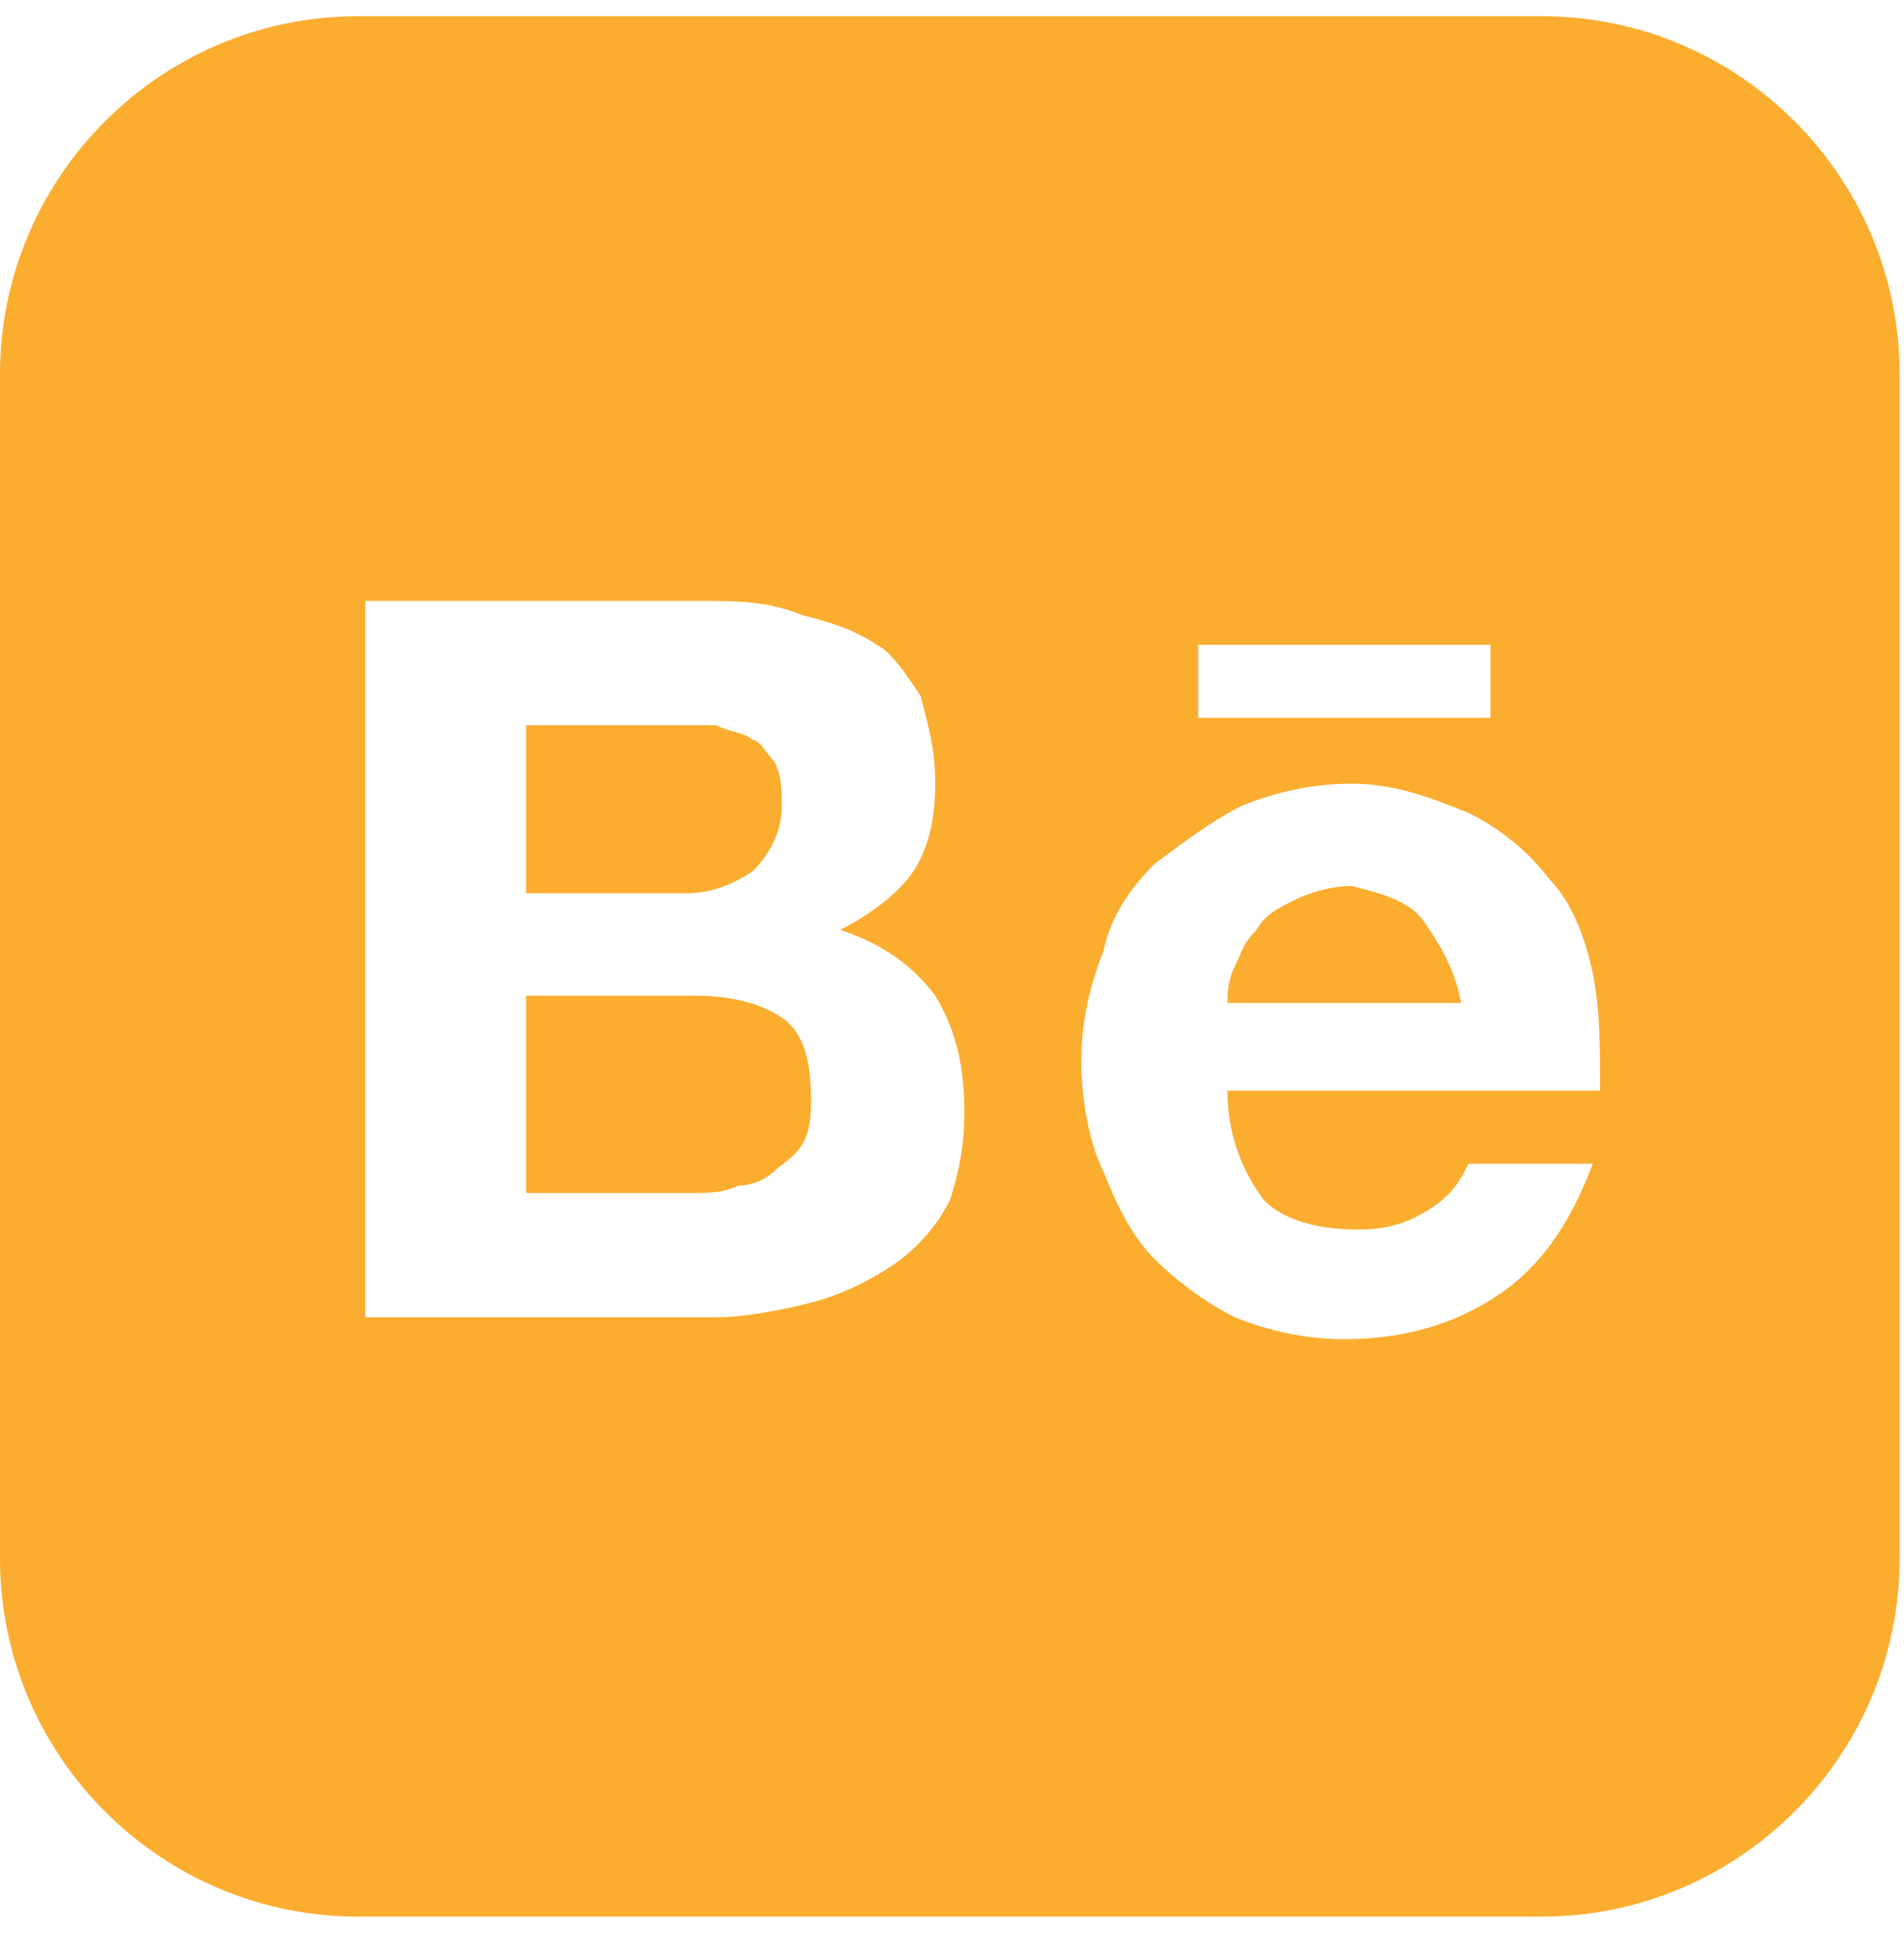 <svg width="68" height="69" viewBox="0 0 68 69" fill="none" xmlns="http://www.w3.org/2000/svg">
<path d="M50.883 32.934C51.405 33.717 51.927 34.5 52.188 35.805H43.838C43.838 35.544 43.838 35.022 44.099 34.5C44.36 33.978 44.36 33.717 44.882 33.195C45.143 32.673 45.664 32.412 46.186 32.151C46.708 31.89 47.491 31.63 48.274 31.63C49.318 31.89 50.361 32.151 50.883 32.934ZM26.877 31.108C27.399 30.586 27.921 29.803 27.921 28.759C27.921 28.237 27.921 27.715 27.66 27.194C27.399 26.933 27.138 26.411 26.877 26.411C26.616 26.15 26.094 26.15 25.572 25.889H18.788V31.89H24.528C25.311 31.89 26.094 31.63 26.877 31.108ZM24.789 35.544H18.788V42.589H24.789C25.311 42.589 25.833 42.589 26.355 42.328C26.877 42.328 27.399 42.067 27.66 41.806C27.921 41.545 28.442 41.284 28.703 40.762C28.964 40.24 28.964 39.719 28.964 39.197C28.964 37.892 28.703 36.848 27.921 36.326C27.138 35.805 26.094 35.544 24.789 35.544ZM67.844 13.364V55.636C67.844 62.681 62.104 68.422 55.058 68.422H12.786C5.741 68.422 0 62.681 0 55.636V13.364C0 6.318 5.741 0.578 12.786 0.578H55.058C62.104 0.578 67.844 6.318 67.844 13.364ZM42.794 25.628H53.232V23.018H42.794V25.628ZM34.444 39.719C34.444 38.153 34.183 36.848 33.4 35.544C32.617 34.5 31.574 33.717 30.008 33.195C31.052 32.673 32.096 31.89 32.617 31.108C33.139 30.325 33.4 29.281 33.4 27.976C33.4 26.672 33.139 25.889 32.879 24.845C32.357 24.062 31.835 23.279 31.313 23.018C30.53 22.497 29.747 22.236 28.703 21.975C27.399 21.453 26.355 21.453 25.05 21.453H13.047V47.025H25.572C26.616 47.025 27.921 46.764 28.964 46.503C30.008 46.242 31.052 45.72 31.835 45.198C32.617 44.676 33.4 43.894 33.922 42.85C34.183 42.067 34.444 41.023 34.444 39.719ZM43.838 38.936H57.146C57.146 37.37 57.146 36.066 56.885 34.761C56.624 33.456 56.102 32.151 55.319 31.369C54.536 30.325 53.493 29.542 52.449 29.02C51.144 28.498 49.84 27.976 48.274 27.976C46.969 27.976 45.664 28.237 44.36 28.759C43.316 29.281 42.272 30.064 41.228 30.847C40.446 31.63 39.663 32.673 39.402 33.978C38.88 35.283 38.619 36.587 38.619 37.892C38.619 39.197 38.88 40.762 39.402 41.806C39.924 43.111 40.446 44.155 41.228 44.938C42.011 45.72 43.055 46.503 44.099 47.025C45.404 47.547 46.708 47.808 48.013 47.808C50.1 47.808 51.927 47.286 53.493 46.242C55.058 45.198 56.102 43.633 56.885 41.545H52.449C52.188 42.067 51.927 42.589 51.144 43.111C50.361 43.633 49.579 43.894 48.535 43.894C47.23 43.894 45.925 43.633 45.143 42.85C44.36 41.806 43.838 40.502 43.838 38.936Z" fill="#FBAD30"/>
</svg>
